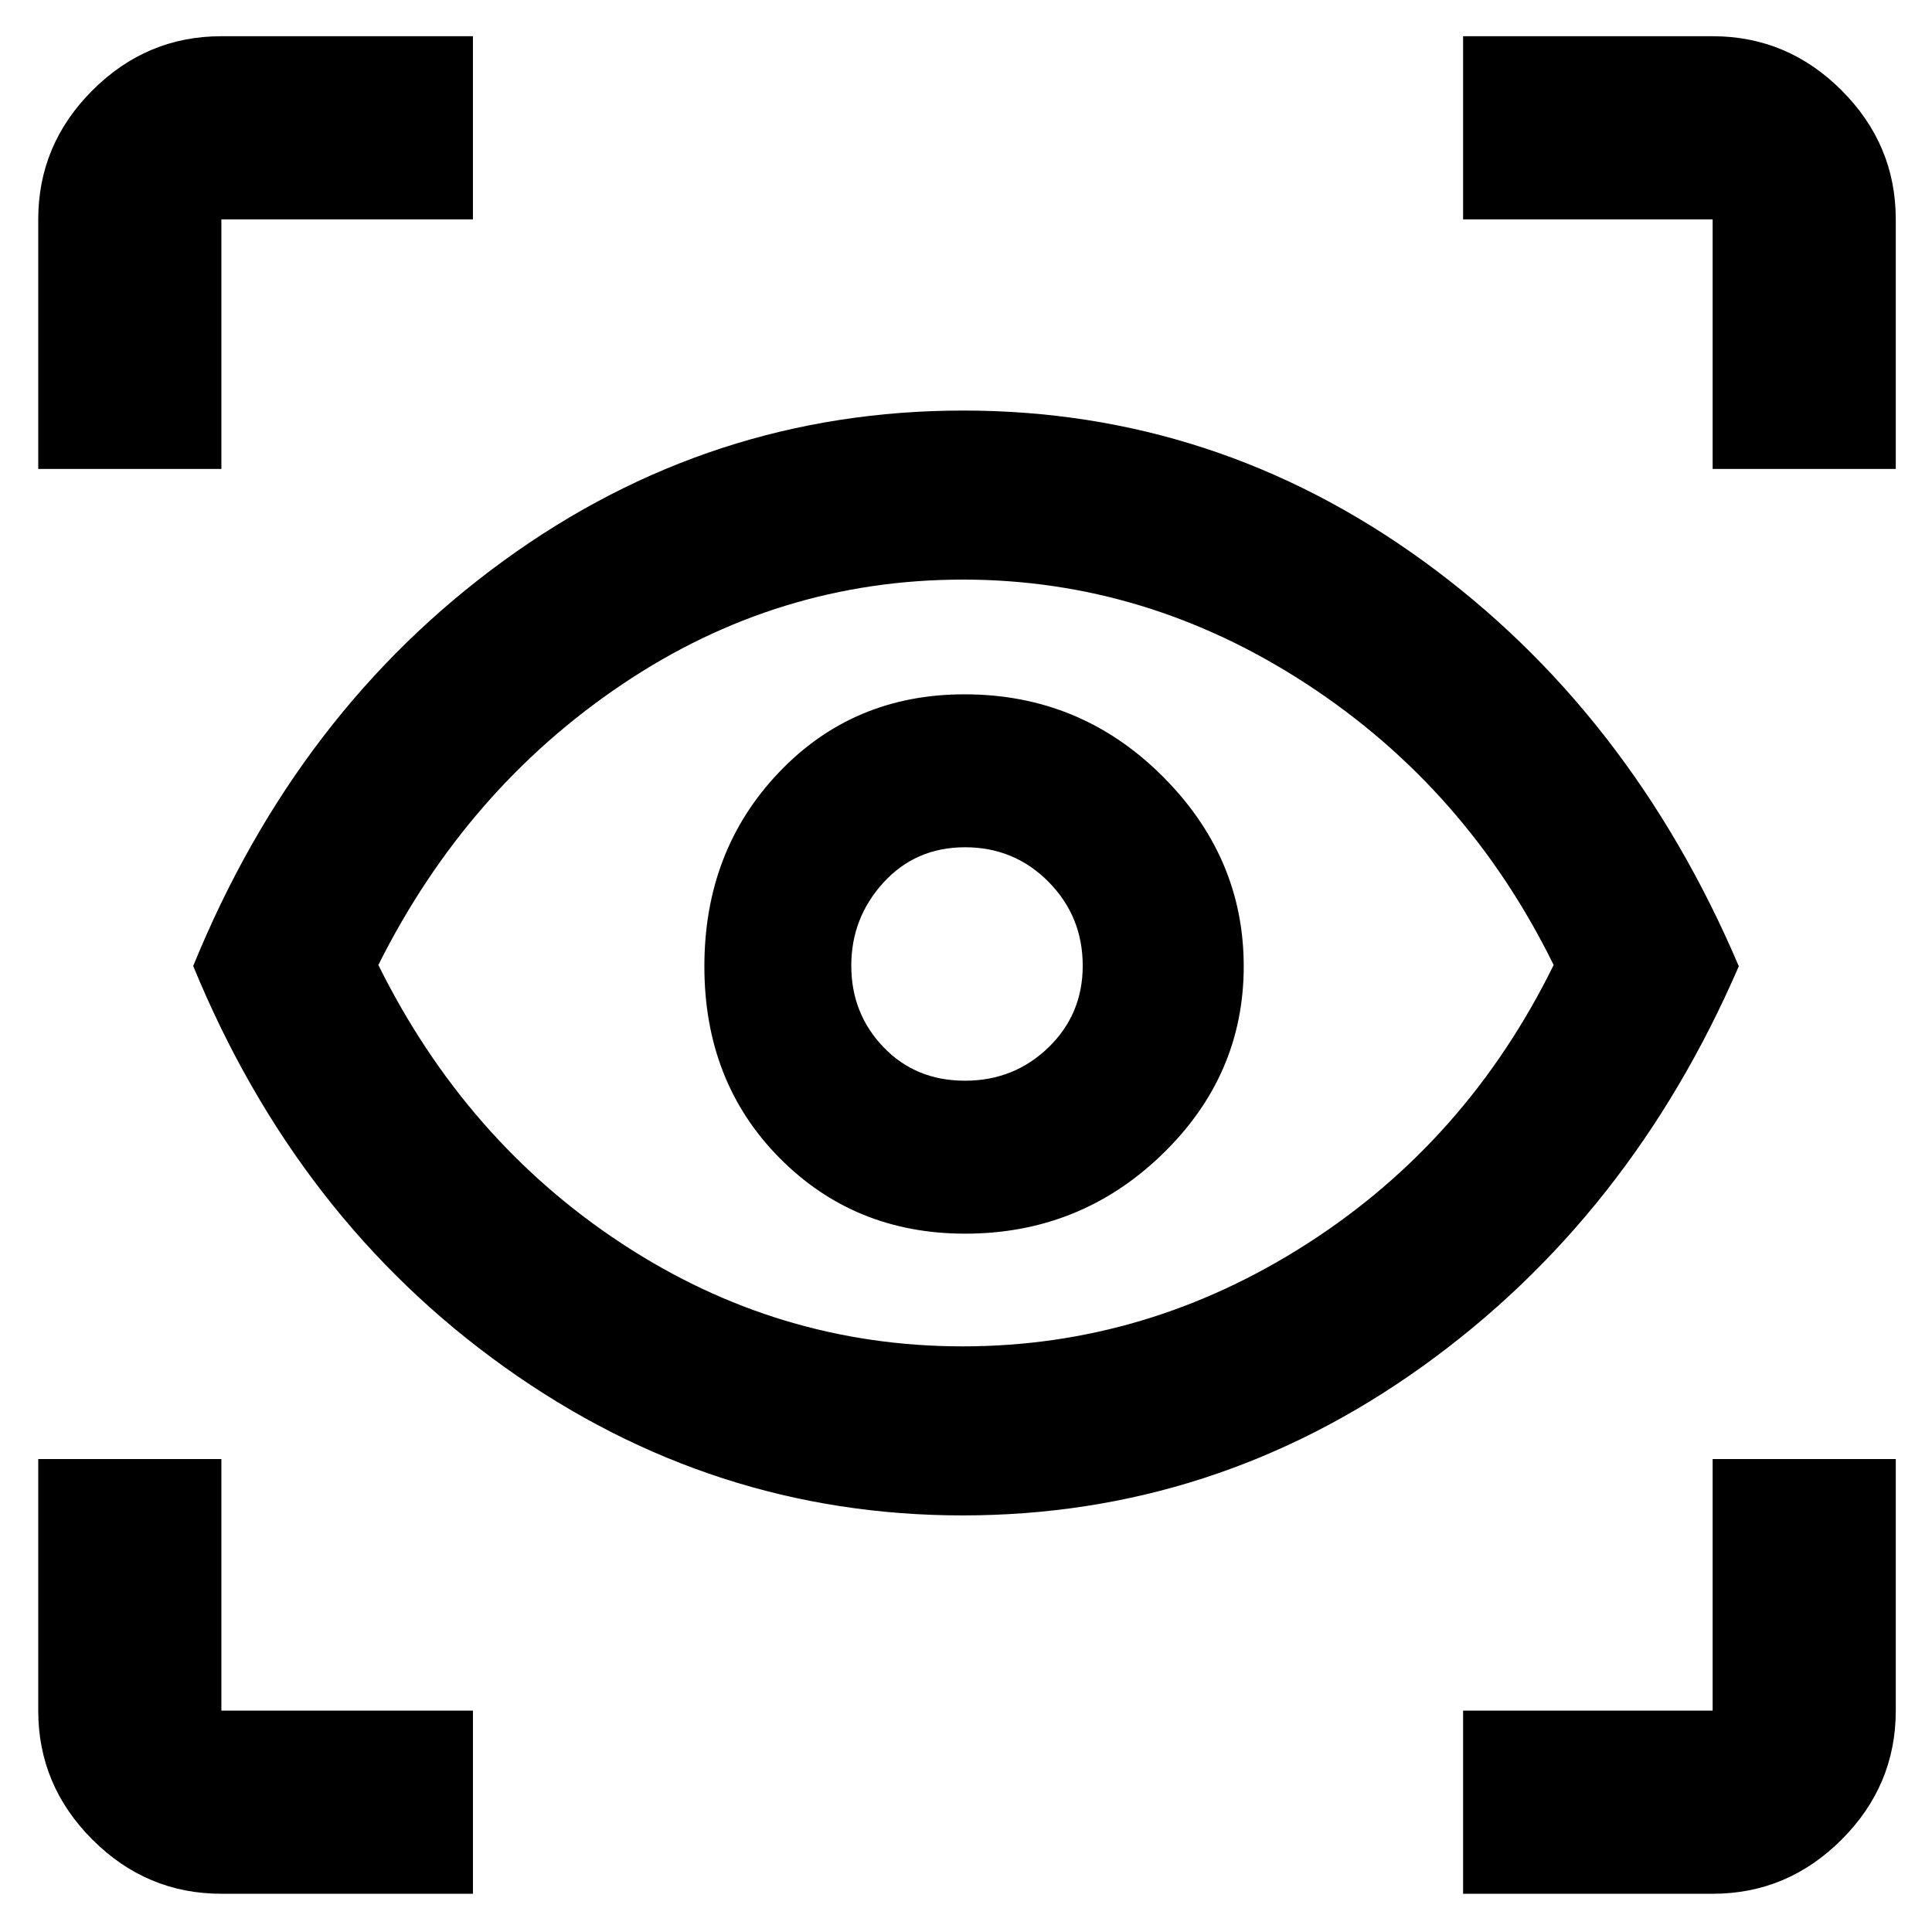 <svg xmlns="http://www.w3.org/2000/svg" height="48" viewBox="0 -960 960 960" width="48"><path d="M235-19H110q-37.175 0-64.088-26.913Q19-72.825 19-110v-125h91v125h125v91Zm492 0v-91h124v-125h91v125q0 37.175-26.912 64.088Q888.175-19 851-19H727ZM478.31-207Q354-207 250.844-280.588 147.688-354.177 96-480q51.688-126.823 154.302-201.411Q352.916-756 478.672-756q125.376 0 228.352 74.616Q810-606.767 864-479.884 810-355 706.763-281q-103.237 74-228.453 74Zm.056-84Q570-291 649.5-342 729-393 772-480.5 729-568 649.436-620T478.5-672q-91.996 0-169.38 52.067Q231.735-567.867 188-480.5q43.368 87.433 121.05 138.467Q386.733-291 478.366-291Zm1.22-56q57.071 0 97.742-39.258Q618-425.515 618-479.879q0-54.363-40.672-94.742Q536.657-615 479.293-615q-55.364 0-92.328 38.879Q350-537.242 350-479.828q0 57.414 37.258 95.121Q424.515-347 479.586-347Zm-.115-76Q455-423 439-439.676q-16-16.677-16-40.5Q423-504 439.029-521.5q16.03-17.5 40.5-17.5Q504-539 521-521.826q17 17.174 17 41.708Q538-456 520.929-439.5 503.858-423 479.471-423ZM19-727v-124q0-37.175 26.913-64.088Q72.825-942 110-942h125v91H110v124H19Zm832 0v-124H727v-91h124q37.175 0 64.088 26.912Q942-888.175 942-851v124h-91ZM480-482Z"/></svg>